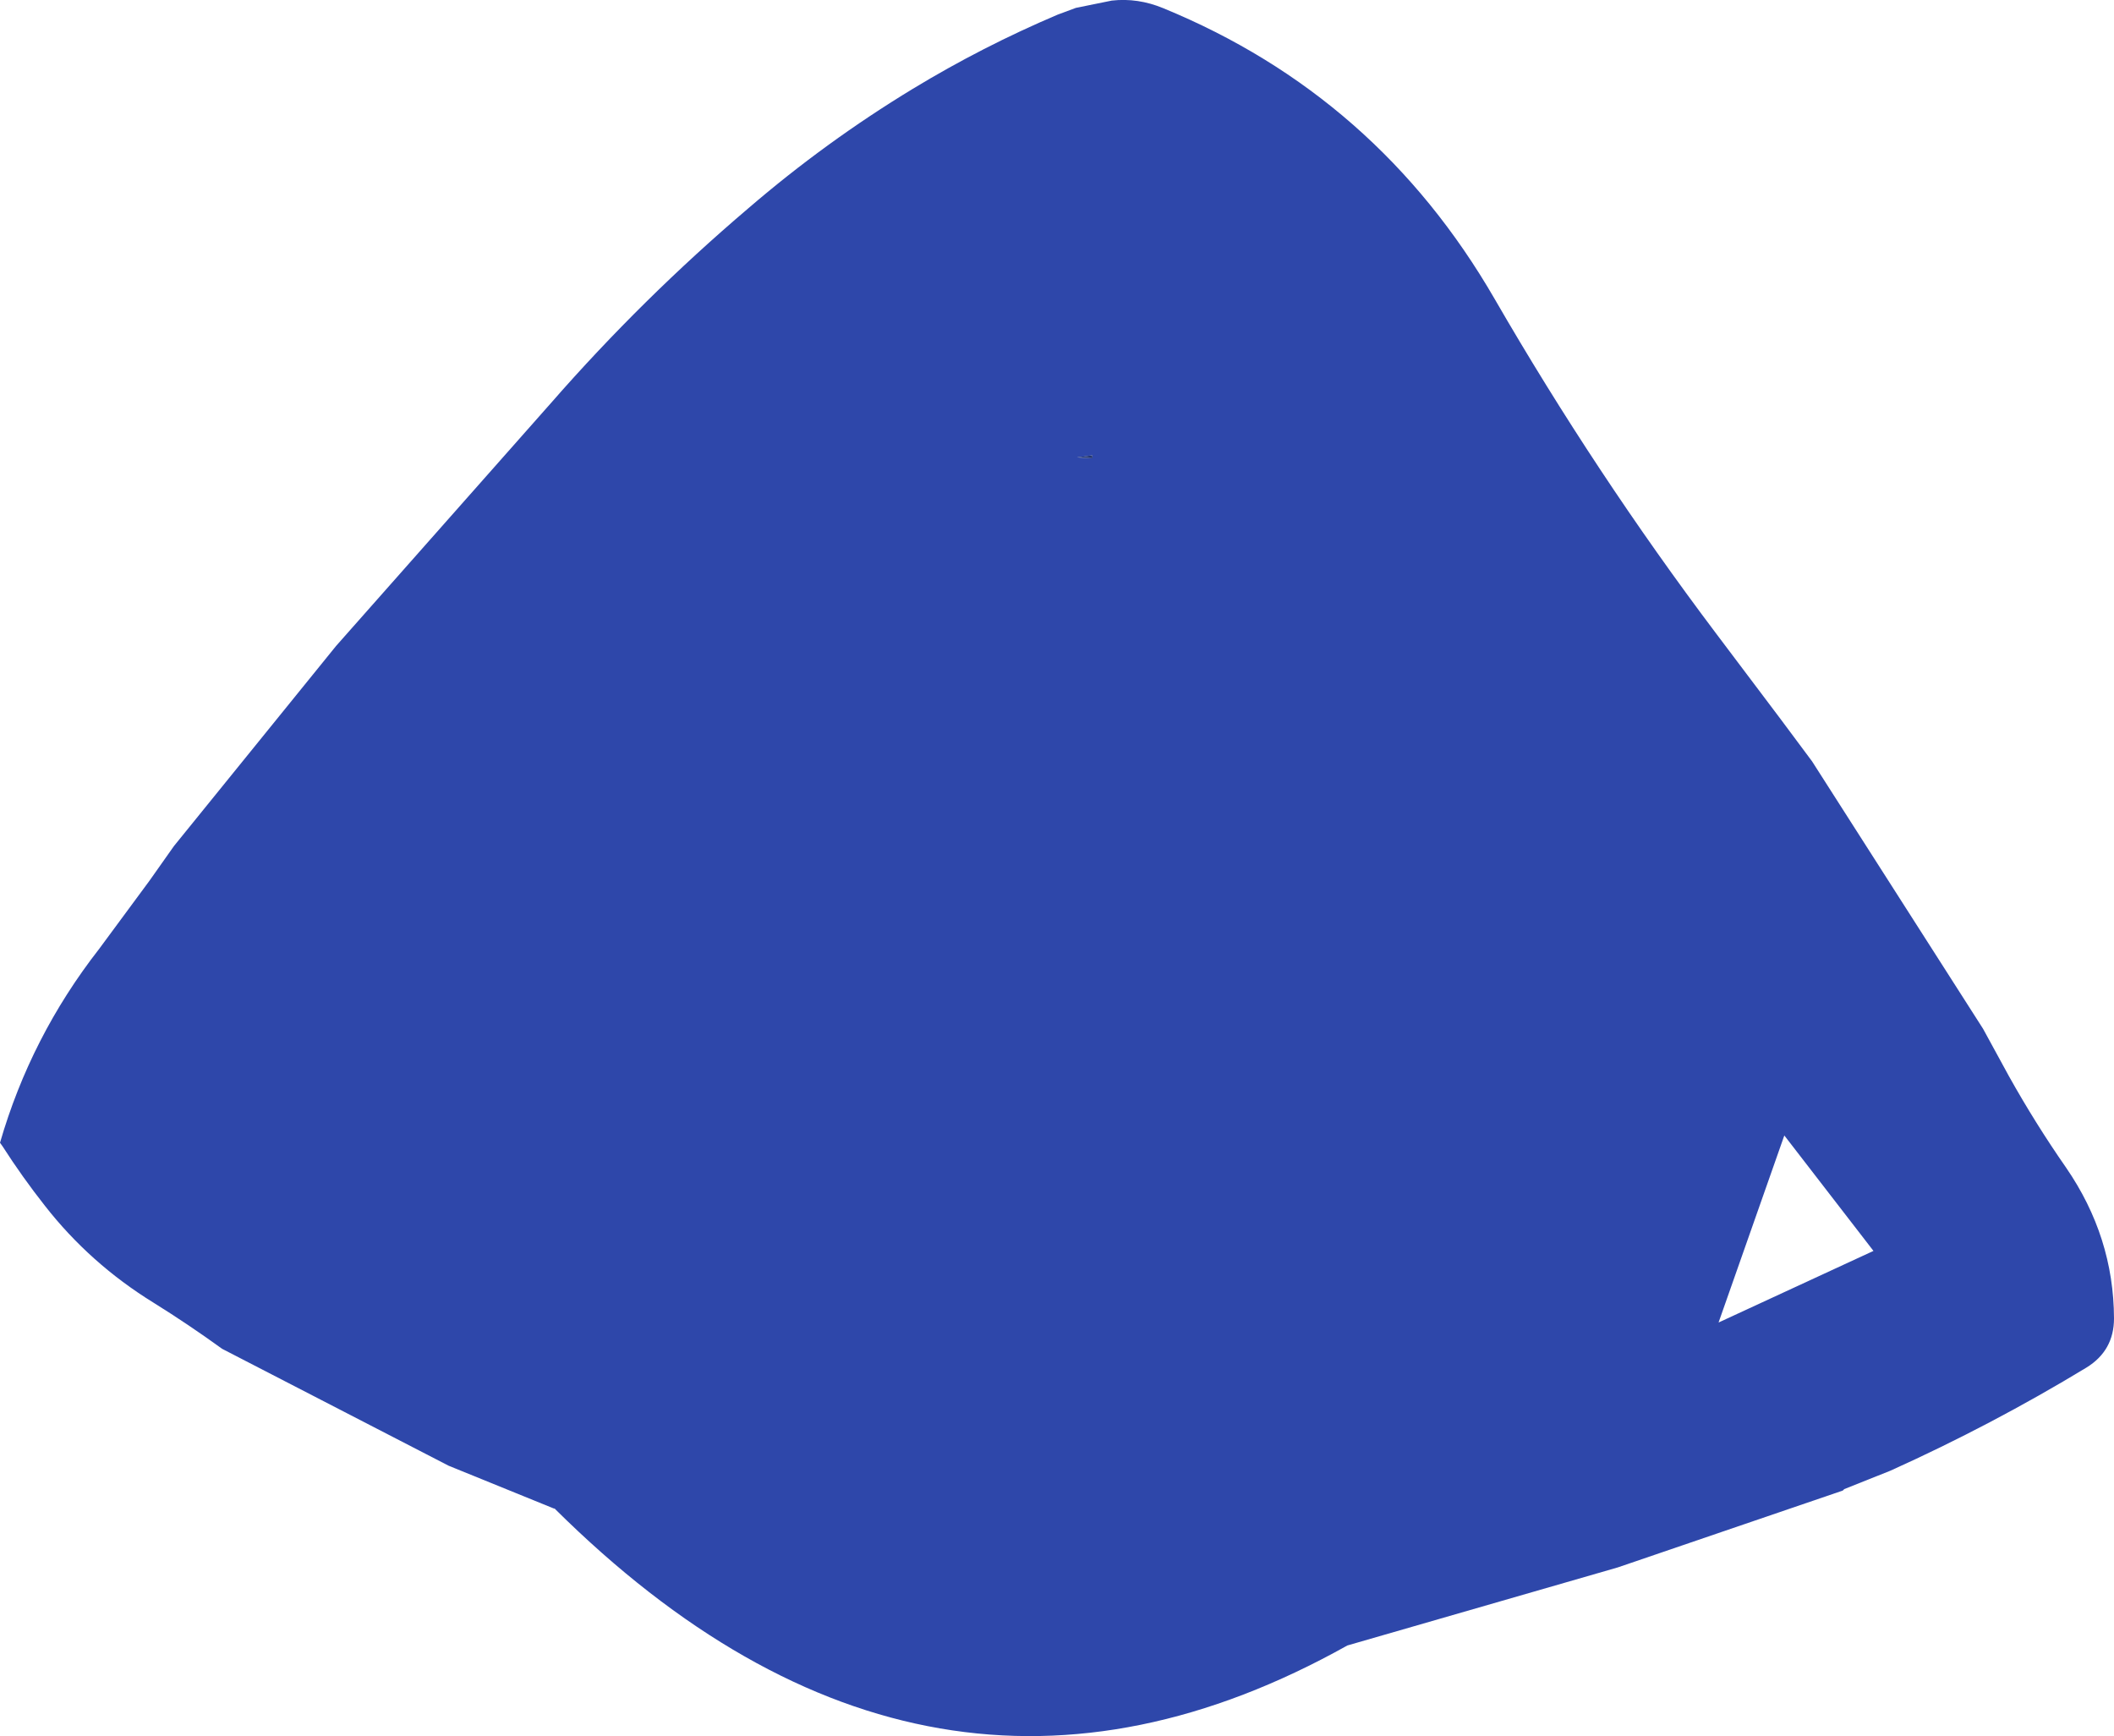 <?xml version="1.0" encoding="UTF-8" standalone="no"?>
<svg xmlns:ffdec="https://www.free-decompiler.com/flash" xmlns:xlink="http://www.w3.org/1999/xlink" ffdec:objectType="shape" height="297.0px" width="361.65px" xmlns="http://www.w3.org/2000/svg">
  <g transform="matrix(1.0, 0.0, 0.0, 1.0, 169.0, 126.5)">
    <path d="M11.95 -124.0 L15.05 -125.15 21.2 -126.4 Q25.65 -126.9 30.0 -125.1 66.65 -110.05 86.7 -75.35 103.95 -45.5 124.6 -18.1 L135.6 -3.5 141.0 3.75 170.25 49.5 174.7 57.65 Q179.2 65.7 184.45 73.25 192.6 85.1 192.65 99.05 192.65 104.55 187.95 107.45 171.8 117.25 154.4 125.1 L146.5 128.25 146.25 128.5 107.75 141.65 61.5 155.0 Q-10.1 195.05 -74.05 131.65 L-74.05 131.6 -74.25 131.5 -74.05 131.65 -92.25 124.25 -131.0 104.25 Q-136.8 100.05 -142.75 96.35 -153.6 89.65 -161.3 79.8 -165.2 74.85 -168.6 69.55 L-169.0 69.0 Q-163.75 50.85 -152.05 35.85 L-143.45 24.2 -139.25 18.25 -111.5 -16.0 -74.7 -57.6 Q-59.1 -75.45 -41.0 -90.85 -27.75 -102.25 -12.85 -111.3 -0.9 -118.55 11.95 -124.0 M17.9 -48.1 L17.85 -48.6 15.25 -48.25 17.9 -48.1 M151.5 87.5 L136.25 67.75 125.0 99.75 151.5 87.5" fill="#2e47aa" fill-rule="evenodd" stroke="none"/>
    <path d="M17.9 -48.1 L15.25 -48.25 17.85 -48.6 17.9 -48.1" fill="#243773" fill-rule="evenodd" stroke="none"/>
  </g>
</svg>
